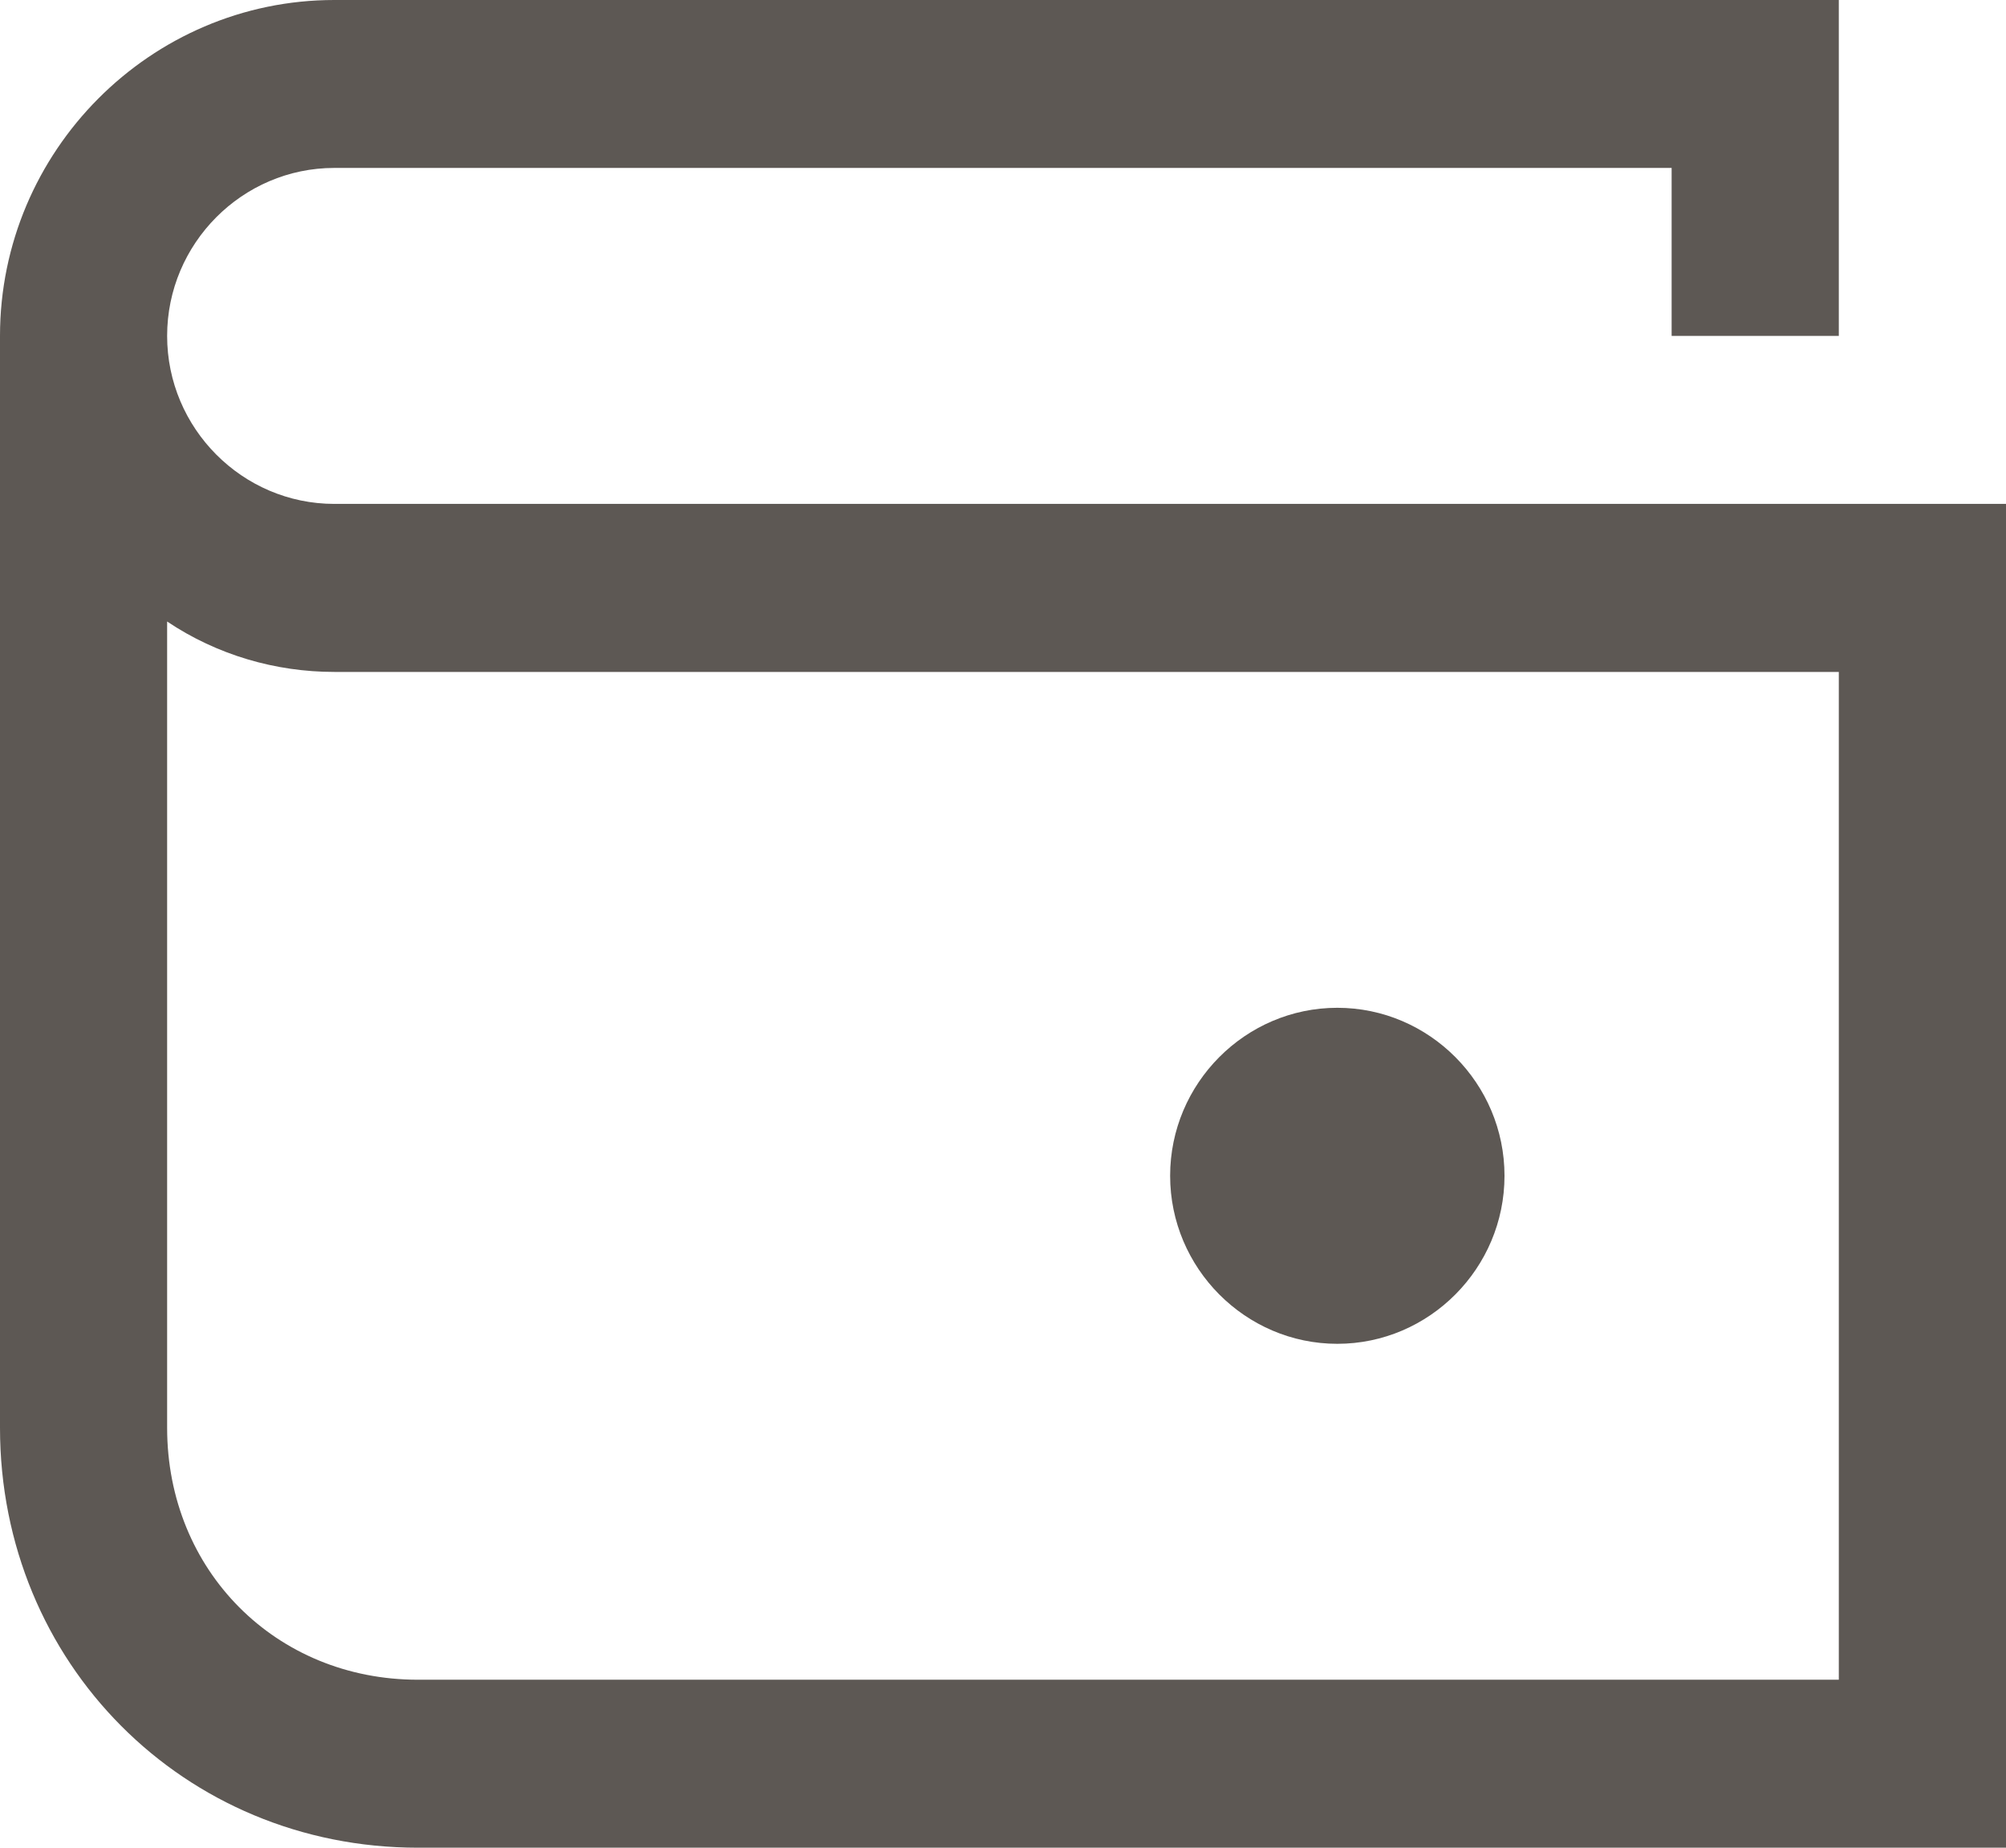 <?xml version="1.0" encoding="utf-8"?>
<!-- Generator: Adobe Illustrator 16.0.0, SVG Export Plug-In . SVG Version: 6.00 Build 0)  -->
<!DOCTYPE svg PUBLIC "-//W3C//DTD SVG 1.1//EN" "http://www.w3.org/Graphics/SVG/1.1/DTD/svg11.dtd">
<svg version="1.1" id="Capa_1" xmlns="http://www.w3.org/2000/svg" xmlns:xlink="http://www.w3.org/1999/xlink" x="0px" y="0px"
	 width="38px" height="35px" viewBox="105.5 291.5 38 35" enable-background="new 105.5 291.5 38 35" xml:space="preserve">
<g>
	<g>
		<path fill="#5D5854" d="M130.833,316.955c1.742,0,3.167-1.433,3.167-3.183s-1.425-3.182-3.167-3.182s-3.167,1.432-3.167,3.182
			S129.092,316.955,130.833,316.955z M111.833,301.045c-1.742,0-3.167-1.432-3.167-3.182s1.425-3.182,3.167-3.182h25.333v3.182
			h3.167V291.5h-28.5c-3.483,0-6.333,2.863-6.333,6.363v20.683c0,4.454,3.483,7.954,7.917,7.954H143.5v-25.455H111.833z
			 M140.333,323.318h-26.917c-2.691,0-4.75-2.068-4.75-4.772v-15.273c0.95,0.637,2.059,0.955,3.167,0.955h28.5V323.318z"/>
	</g>
</g>
</svg>
